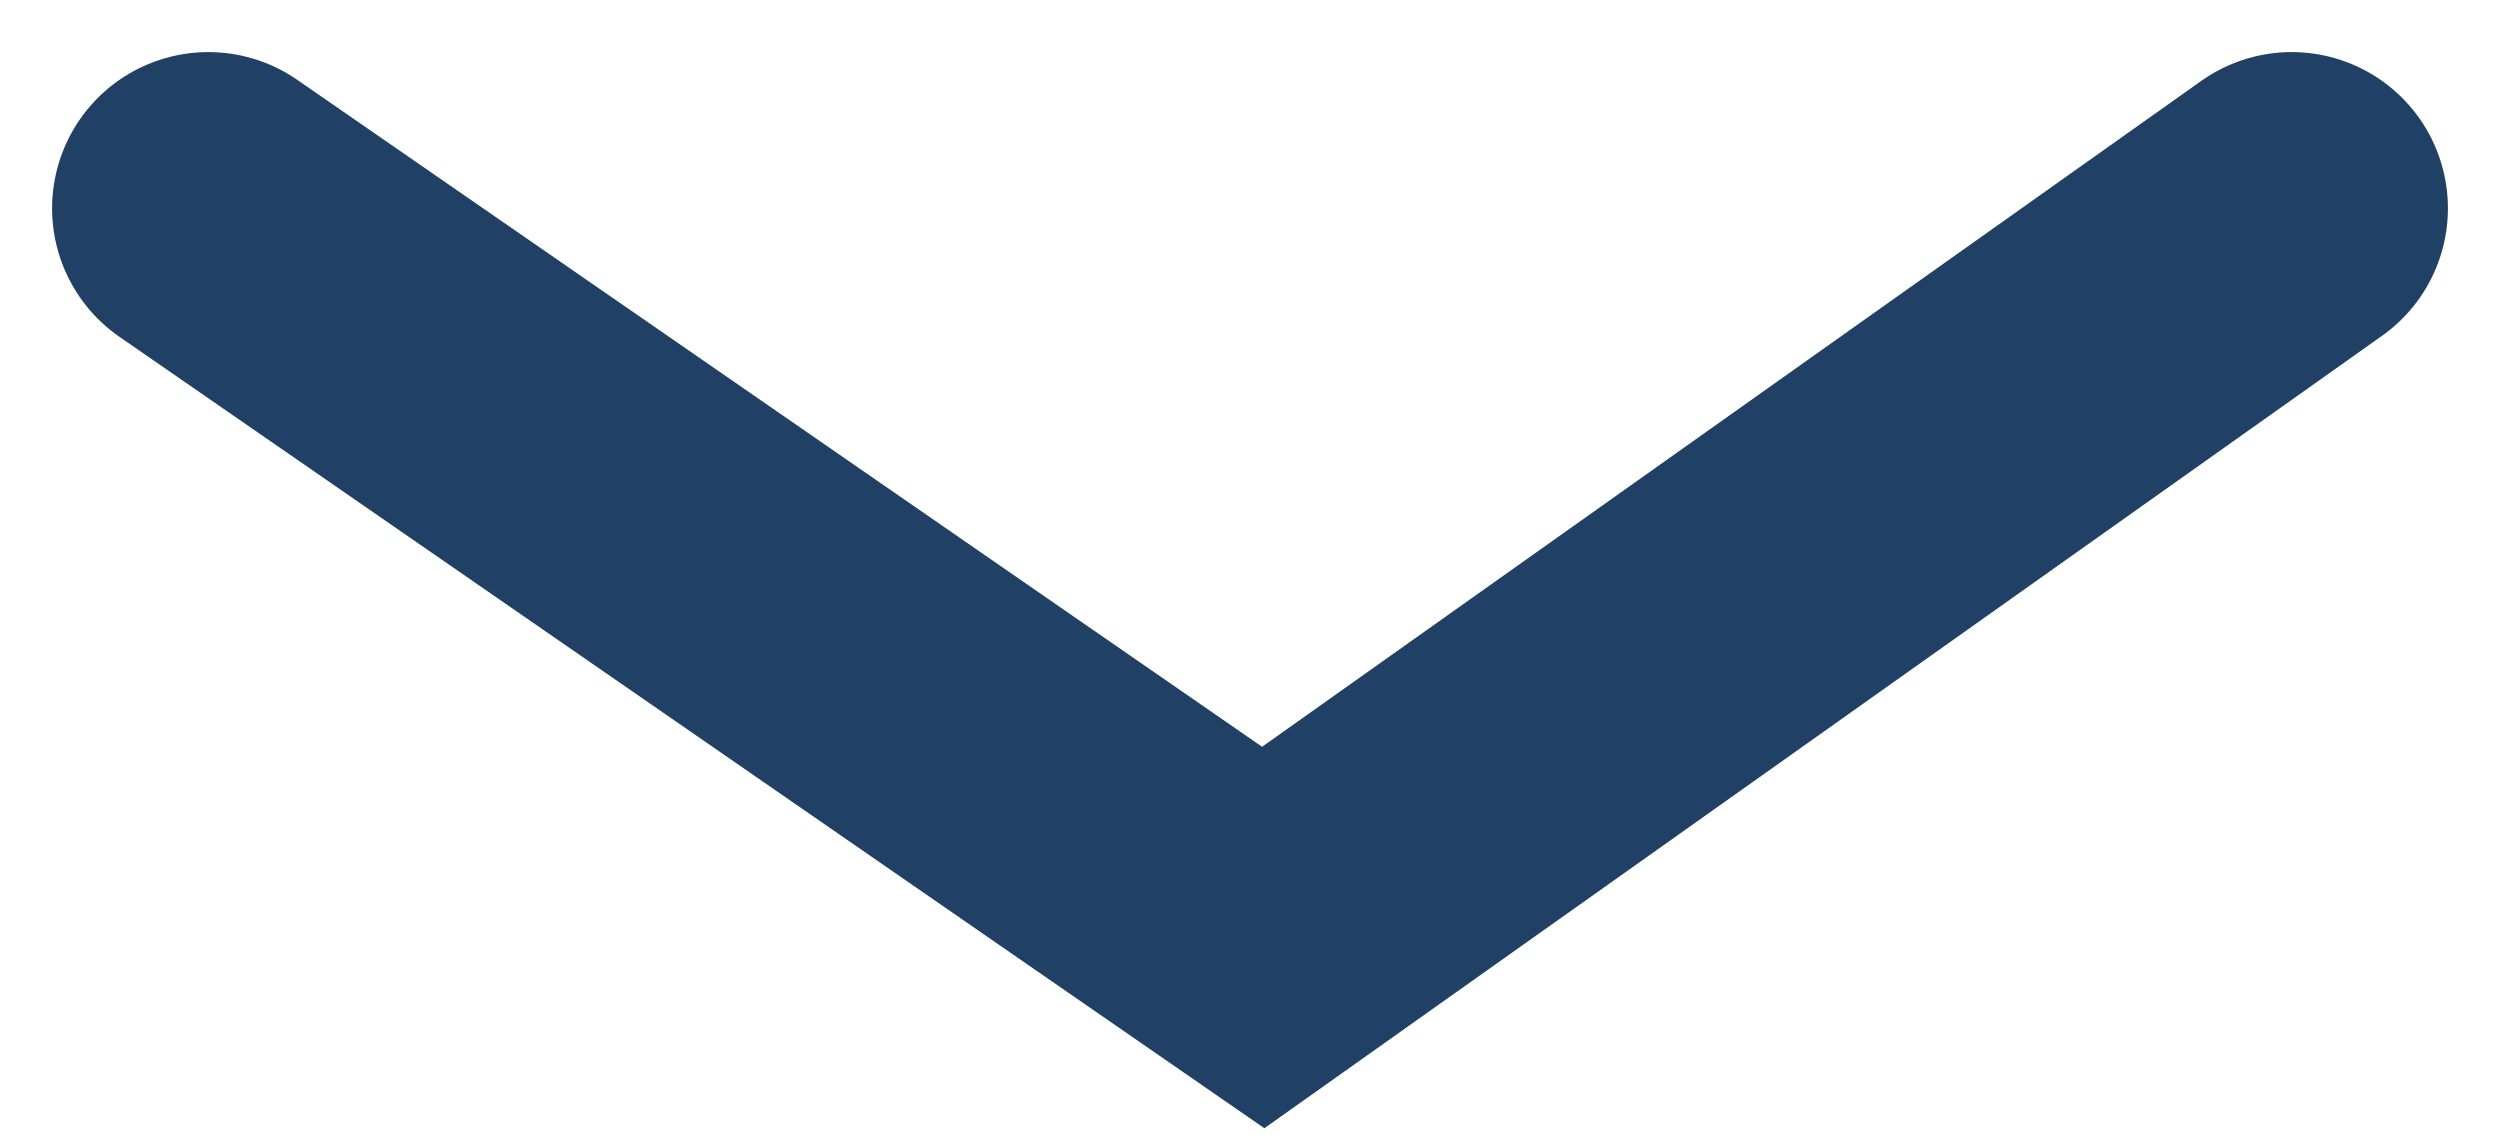 <svg width="24" height="11" viewBox="0 0 24 11" fill="none" xmlns="http://www.w3.org/2000/svg">
<path id="Vector 2" d="M2 2L12.127 9L22 2" stroke="#204165" stroke-width="3" stroke-linecap="round"/>
</svg>
